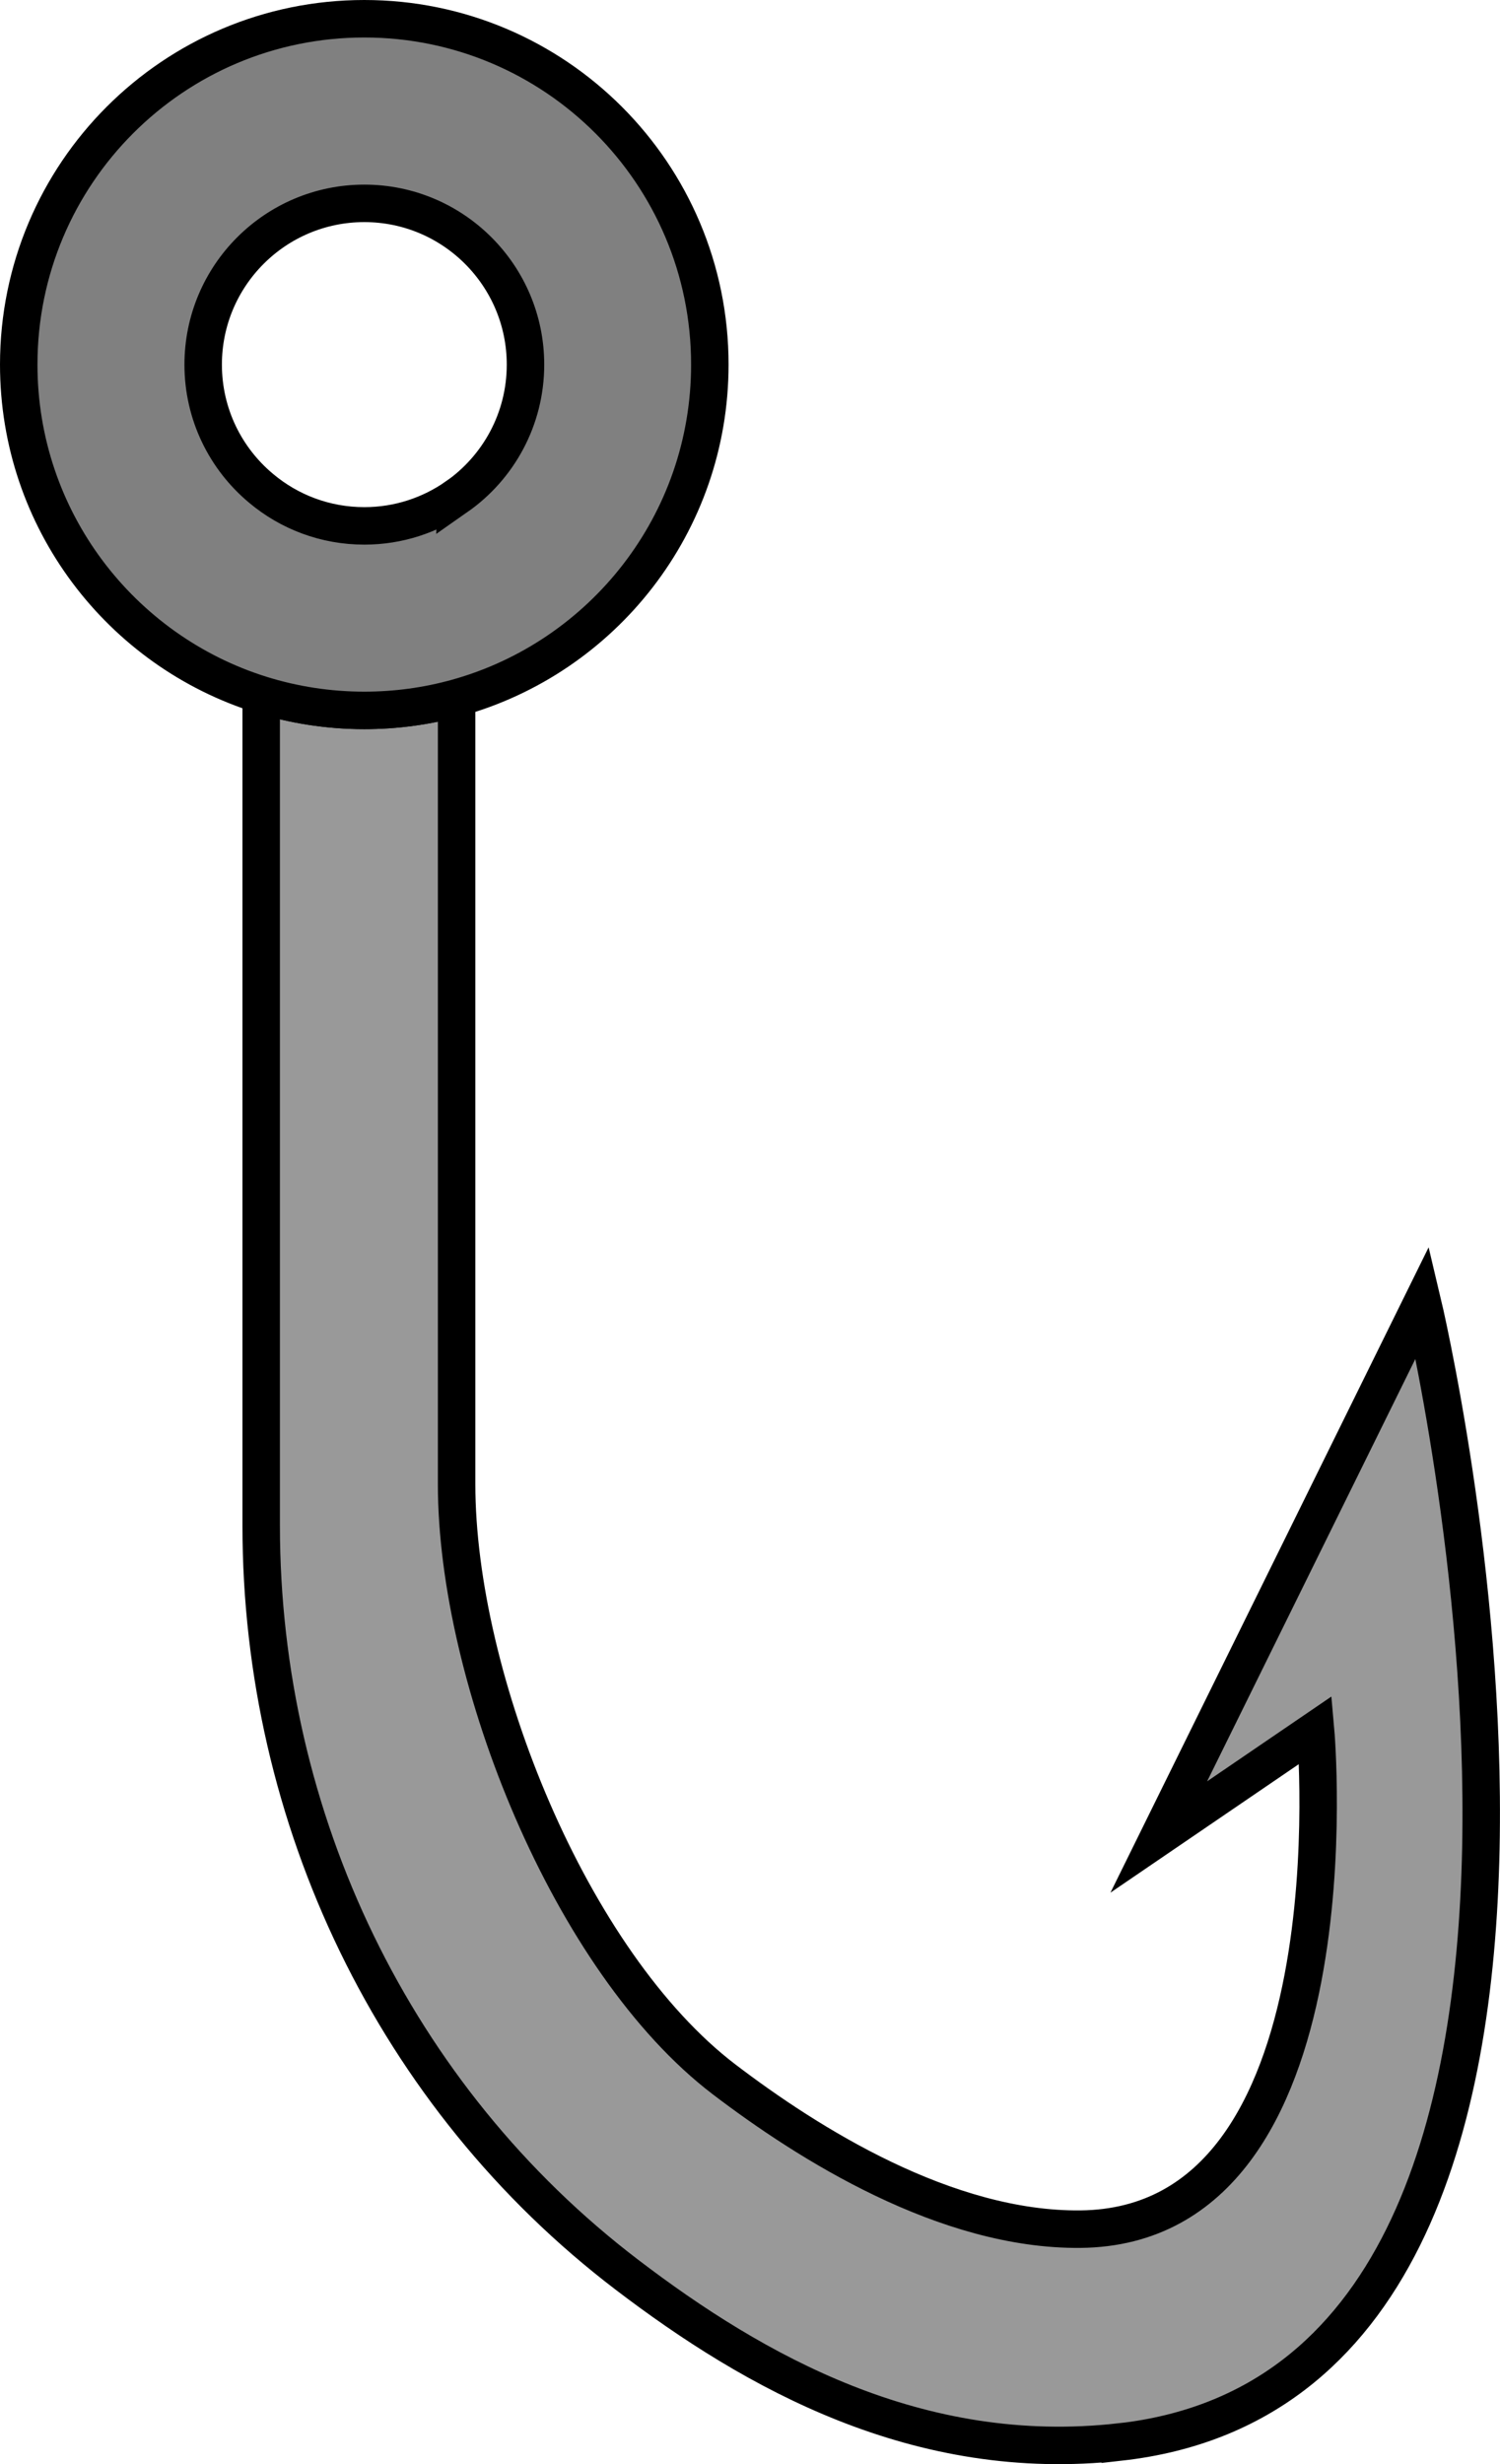 <?xml version="1.0" encoding="UTF-8"?>
<svg id="_Слой_2" data-name="Слой 2" xmlns="http://www.w3.org/2000/svg" viewBox="0 0 280.25 460.09">
  <defs>
    <style>
      .cls-1 {
        fill: gray;
      }

      .cls-1, .cls-2 {
        stroke: #000;
        stroke-miterlimit: 10;
        stroke-width: 7px;
      }

      .cls-2 {
        fill: #999;
      }
    </style>
  </defs>
  <g id="_Слой_1-2" data-name="Слой 1">
    <g>
      <path class="cls-2" d="M209.29,455.94c-37.68,4.25-68.38-13.09-92.15-31.21-43.48-33.12-68.34-85.19-68.34-139.85v-155.16c6.08,1.89,12.55,2.92,19.26,2.92,5.98,0,11.77-.81,17.25-2.33v146.82c0,36.2,21.19,89.18,49.98,111.12,15.75,12,41.47,28.21,66.57,27.96,52.25-.52,43.93-93.19,43.93-93.19l-29.29,19.97,49.26-99.85s47.93,201.03-56.47,212.81Z"/>
      <path class="cls-1" d="M68.07,3.5C32.4,3.5,3.5,32.4,3.5,68.07c0,28.96,19.05,53.47,45.3,61.65,6.08,1.89,12.55,2.92,19.26,2.92,5.98,0,11.77-.81,17.25-2.33,27.29-7.55,47.31-32.55,47.31-62.24,0-35.67-28.9-64.57-64.57-64.57ZM85.32,92.74c-4.89,3.43-10.84,5.45-17.25,5.45-7.32,0-14.05-2.62-19.26-6.99-6.63-5.51-10.85-13.82-10.85-23.12,0-16.63,13.49-30.11,30.11-30.11s30.11,13.49,30.11,30.11c0,10.21-5.09,19.24-12.86,24.67Z"/>
    </g>
  </g>
</svg>